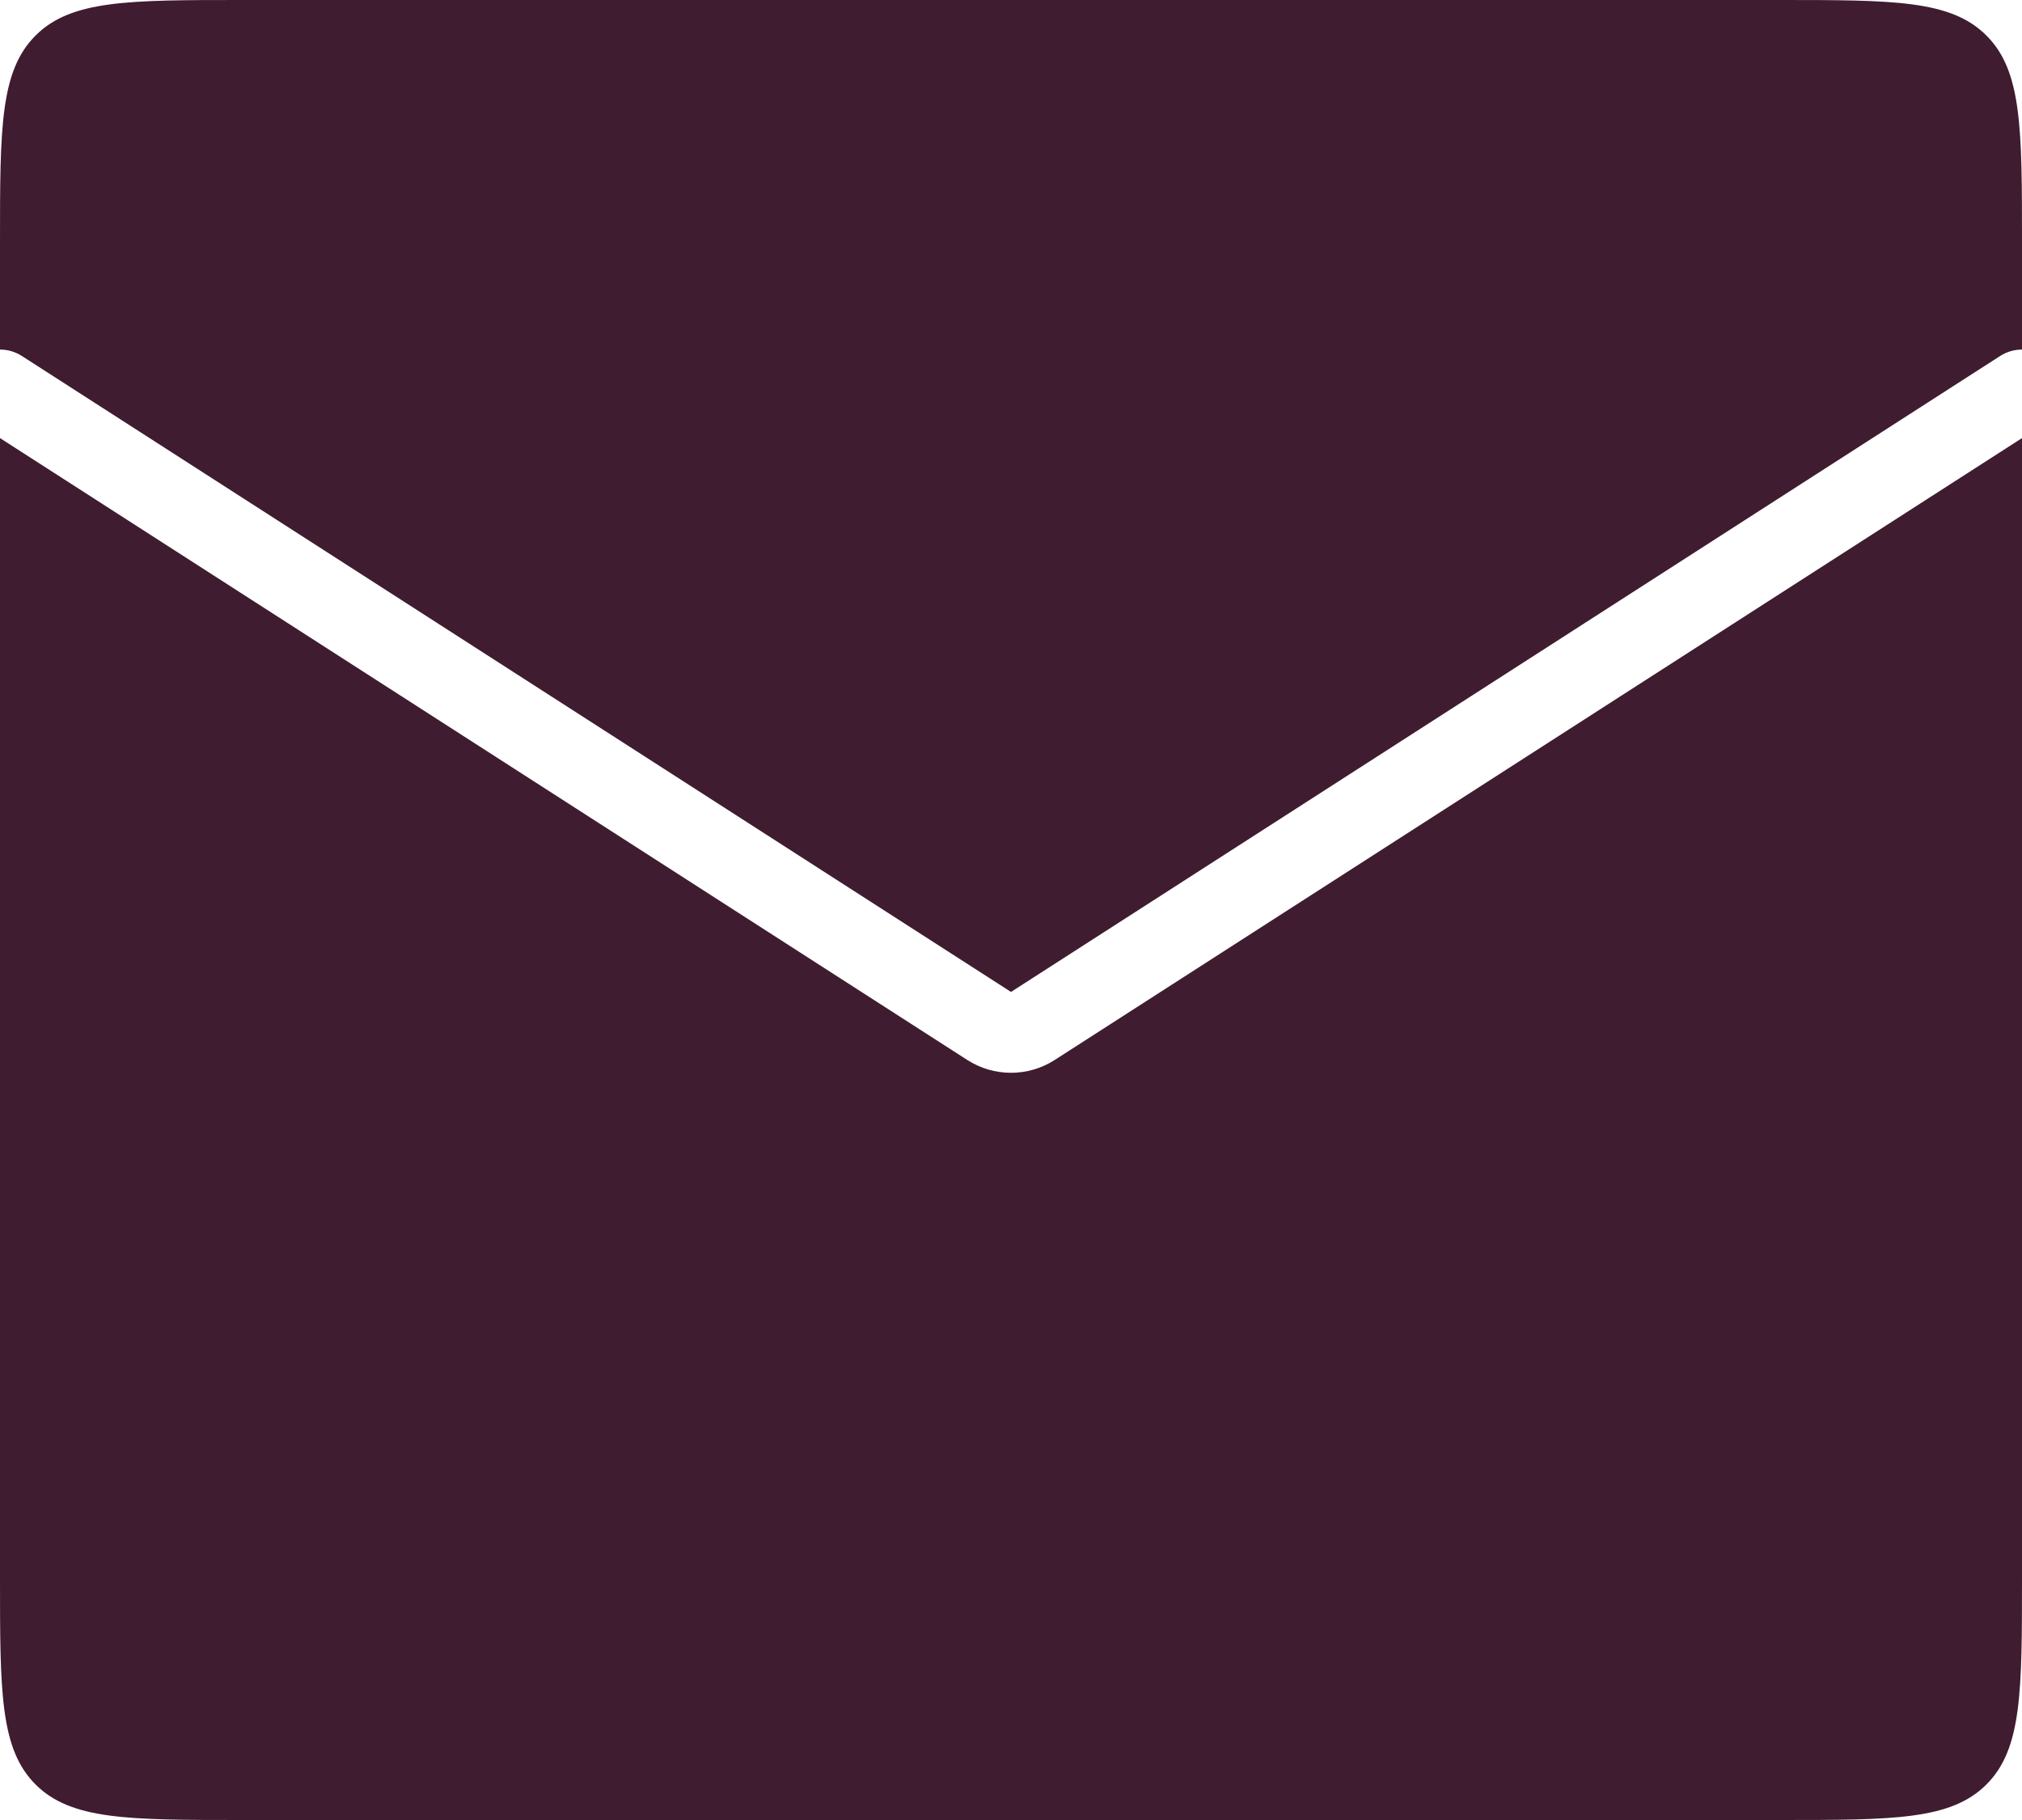 <svg width="50" height="45" viewBox="0 0 50 45" fill="none" xmlns="http://www.w3.org/2000/svg">
<path fill-rule="evenodd" clip-rule="evenodd" d="M0.879 0.879C0 1.757 0 3.172 0 6V8.643C0.185 8.643 0.373 8.694 0.541 8.802L25 24.526L49.459 8.802C49.627 8.694 49.815 8.643 50 8.643V6C50 3.172 50 1.757 49.121 0.879C48.243 0 46.828 0 44 0H6C3.172 0 1.757 0 0.879 0.879ZM50 10.832L26.081 26.208C25.423 26.631 24.577 26.631 23.919 26.208L0 10.832V39C0 41.828 0 43.243 0.879 44.121C1.757 45 3.172 45 6 45H44C46.828 45 48.243 45 49.121 44.121C50 43.243 50 41.828 50 39V10.832Z" fill="#3F1C30"/>
</svg>
